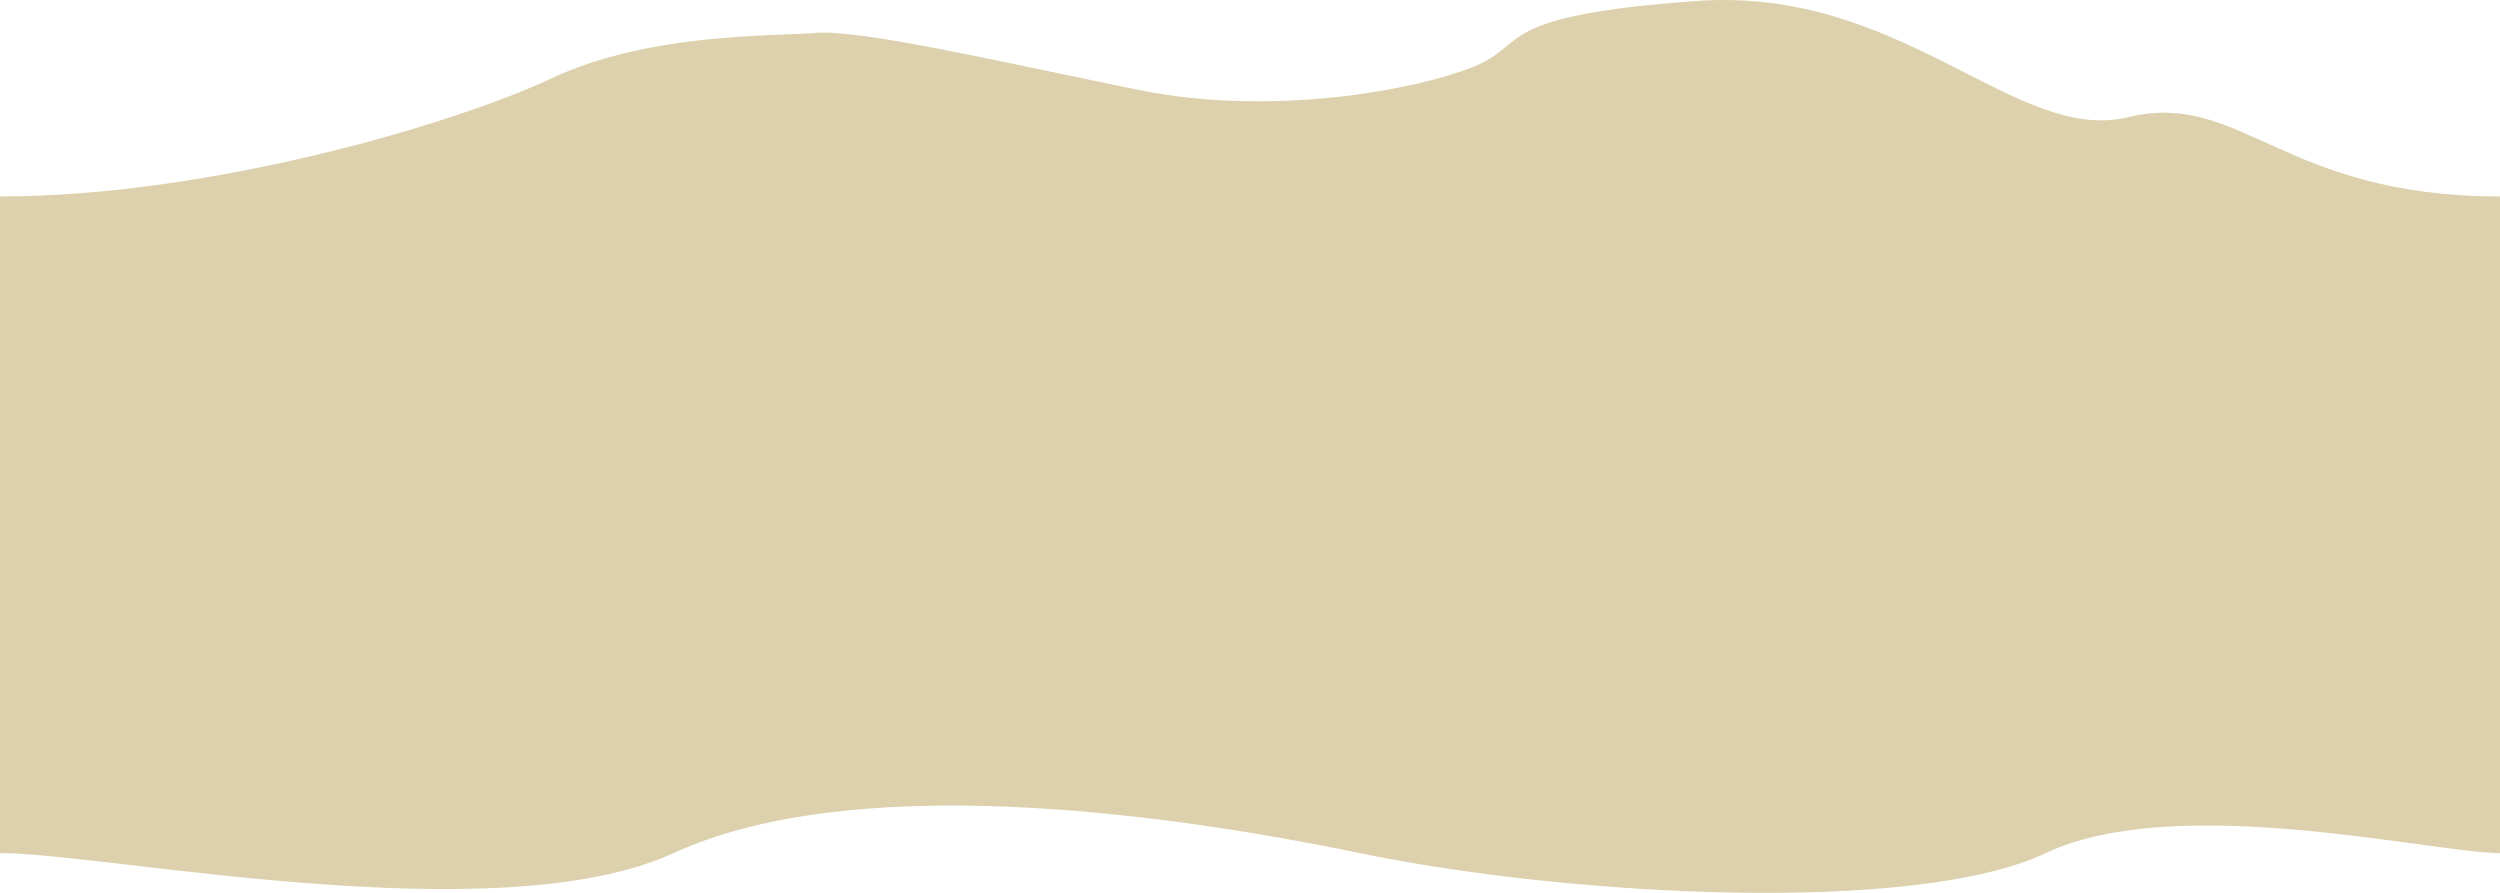 <svg width="700" height="250" viewBox="0 0 700 250" fill="none" xmlns="http://www.w3.org/2000/svg">
<path d="M154.37 21.966C127.186 34.725 58.738 55 0.001 55V238.87C29.855 238.87 139.322 261.521 188.593 238.87C237.865 216.218 322.331 226.789 380.705 238.87C439.079 250.951 536.166 256.236 572.816 238.87C609.467 221.504 681.312 238.87 700.001 238.87V55C638.836 55 627.428 25.155 595.875 32.811C564.321 40.466 532.768 -3.878 475.001 0.275C417.234 4.428 428.399 12.396 412.38 18.776C396.36 25.155 356.312 32.811 318.691 25.155C281.069 17.5 241.263 8.203 228.399 9.207C215.535 10.21 181.555 9.207 154.37 21.966Z" fill="#DCD1AC"/>
</svg>

